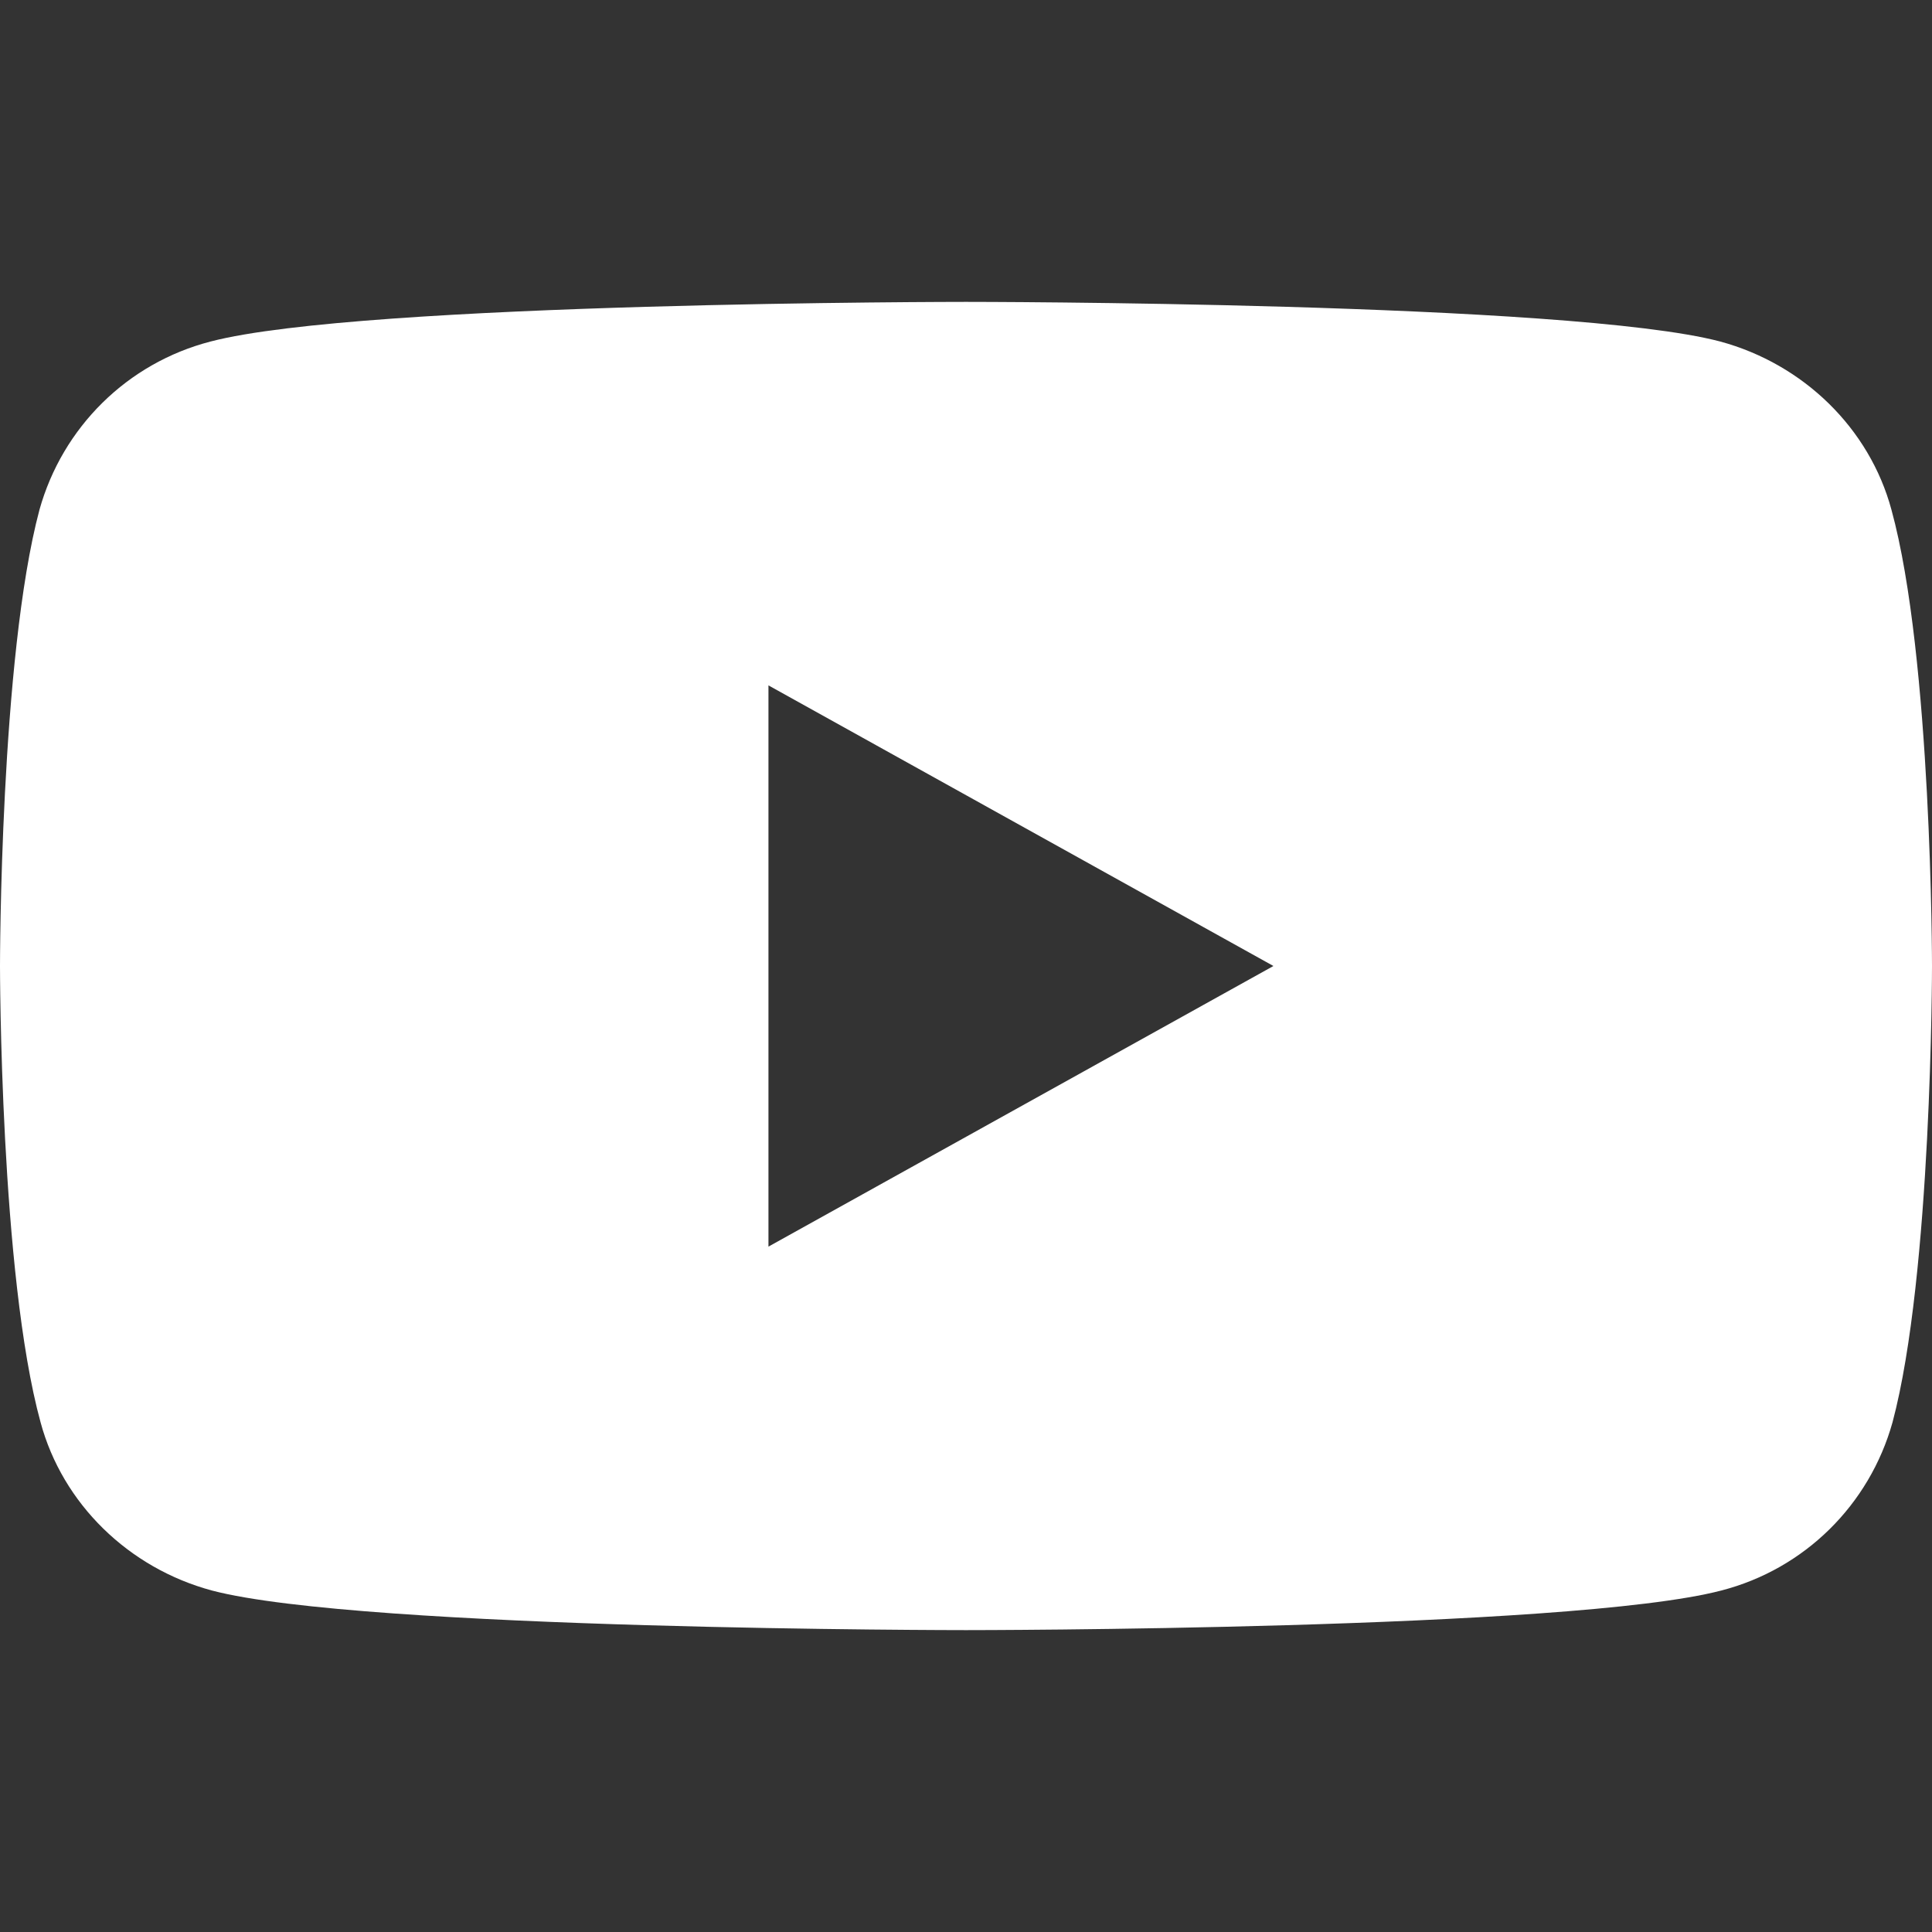 <svg width="16" height="16" viewBox="0 0 16 16" fill="none" xmlns="http://www.w3.org/2000/svg">
<rect x="0" y="0" width="16" height="16" fill="#333333" stroke="none"/>
<path d="M15.664 4.221C15.482 3.547 14.936 3.015 14.245 2.828C13 2.5 8 2.5 8 2.5C8 2.5 3 2.5 1.745 2.828C1.055 3.006 0.518 3.538 0.327 4.221C4.33488e-08 5.445 0 8 0 8C0 8 -2.16744e-08 10.555 0.336 11.779C0.518 12.453 1.064 12.986 1.755 13.172C3 13.5 8 13.5 8 13.5C8 13.5 13 13.5 14.255 13.172C14.945 12.994 15.482 12.462 15.673 11.779C16 10.555 16 8 16 8C16 8 16 5.445 15.664 4.221ZM6.364 10.324V5.676L10.546 8L6.364 10.324Z" fill="white"/>
</svg>
